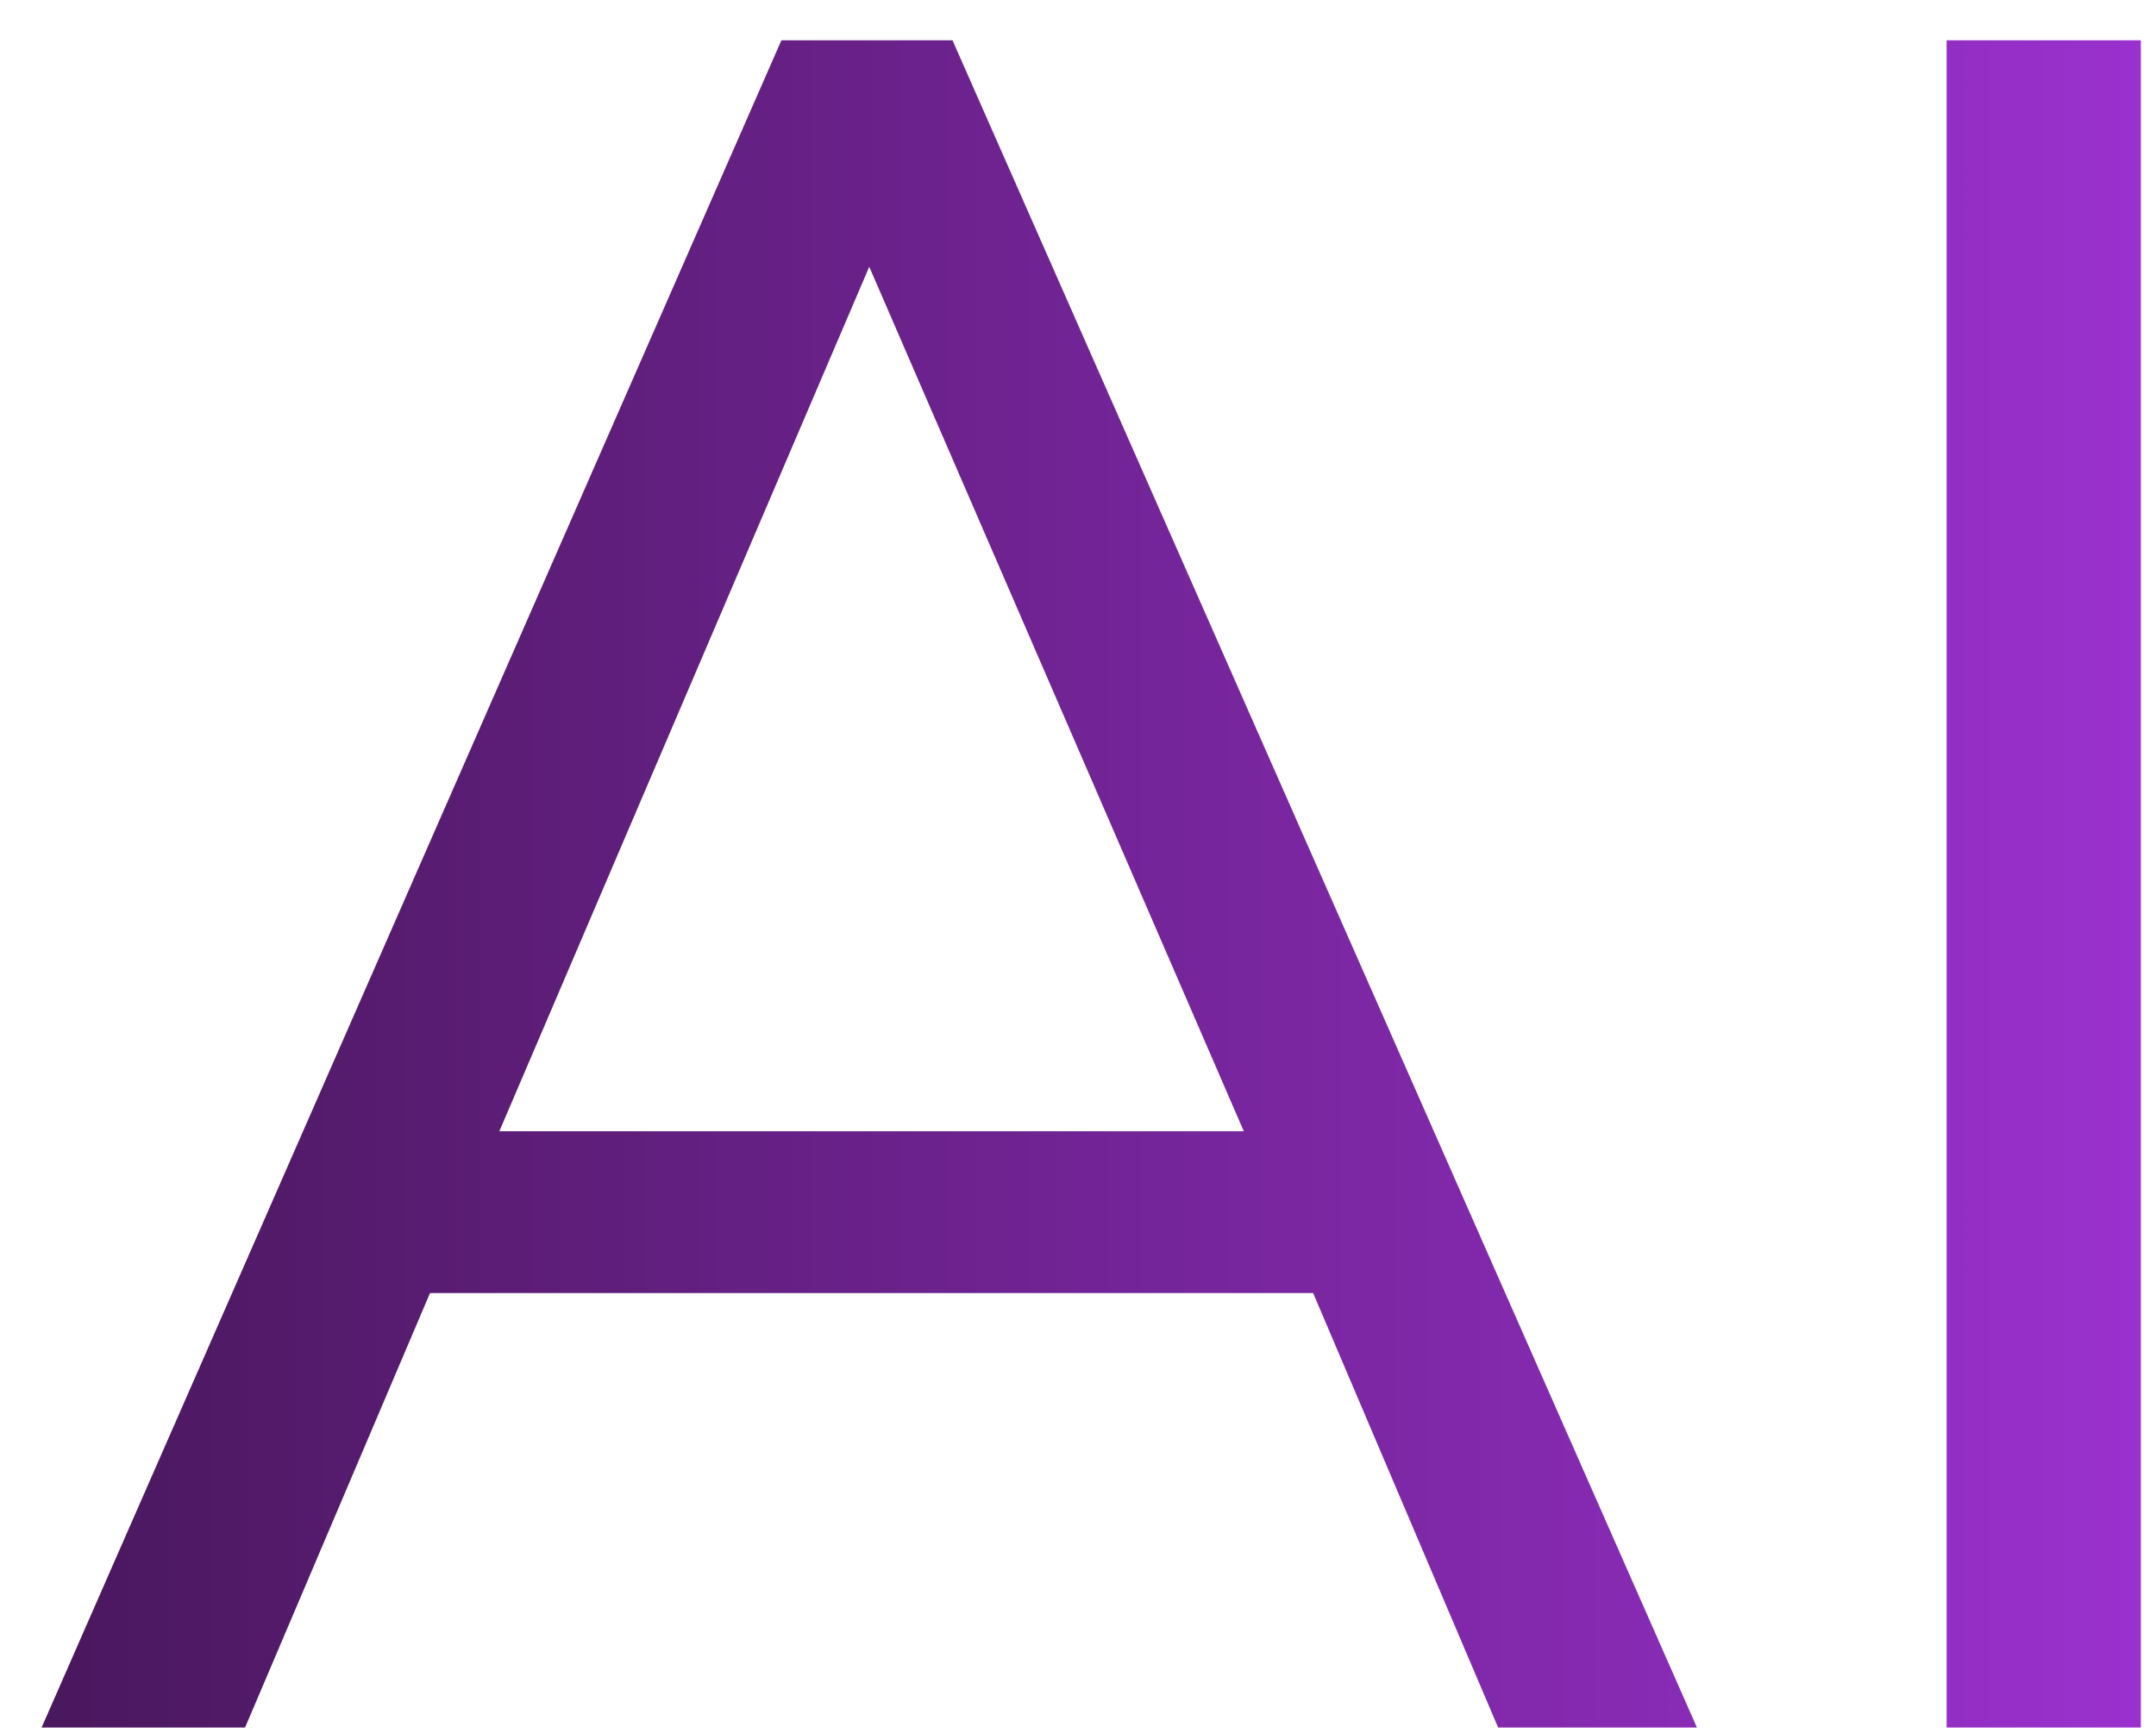 <svg width='51' height='41' viewBox='0 0 51 41' fill='none' xmlns='http://www.w3.org/2000/svg'><path d='M22.531 0.953L40.141 40.875H35.438L31.062 30.594H10.172L5.797 40.875H0.984L18.484 0.953H22.531ZM29.422 26.766L20.562 6.312L11.812 26.766H29.422ZM50.641 0.953V40.875H46.047V0.953H50.641Z' fill='url(#paint0_linear_4363_1781)'/><defs><linearGradient id='paint0_linear_4363_1781' x1='56' y1='27' x2='4.45073e-07' y2='27' gradientUnits='userSpaceOnUse'><stop stop-color='#A333DA'/><stop offset='1' stop-color='#48175B'/></linearGradient></defs></svg>